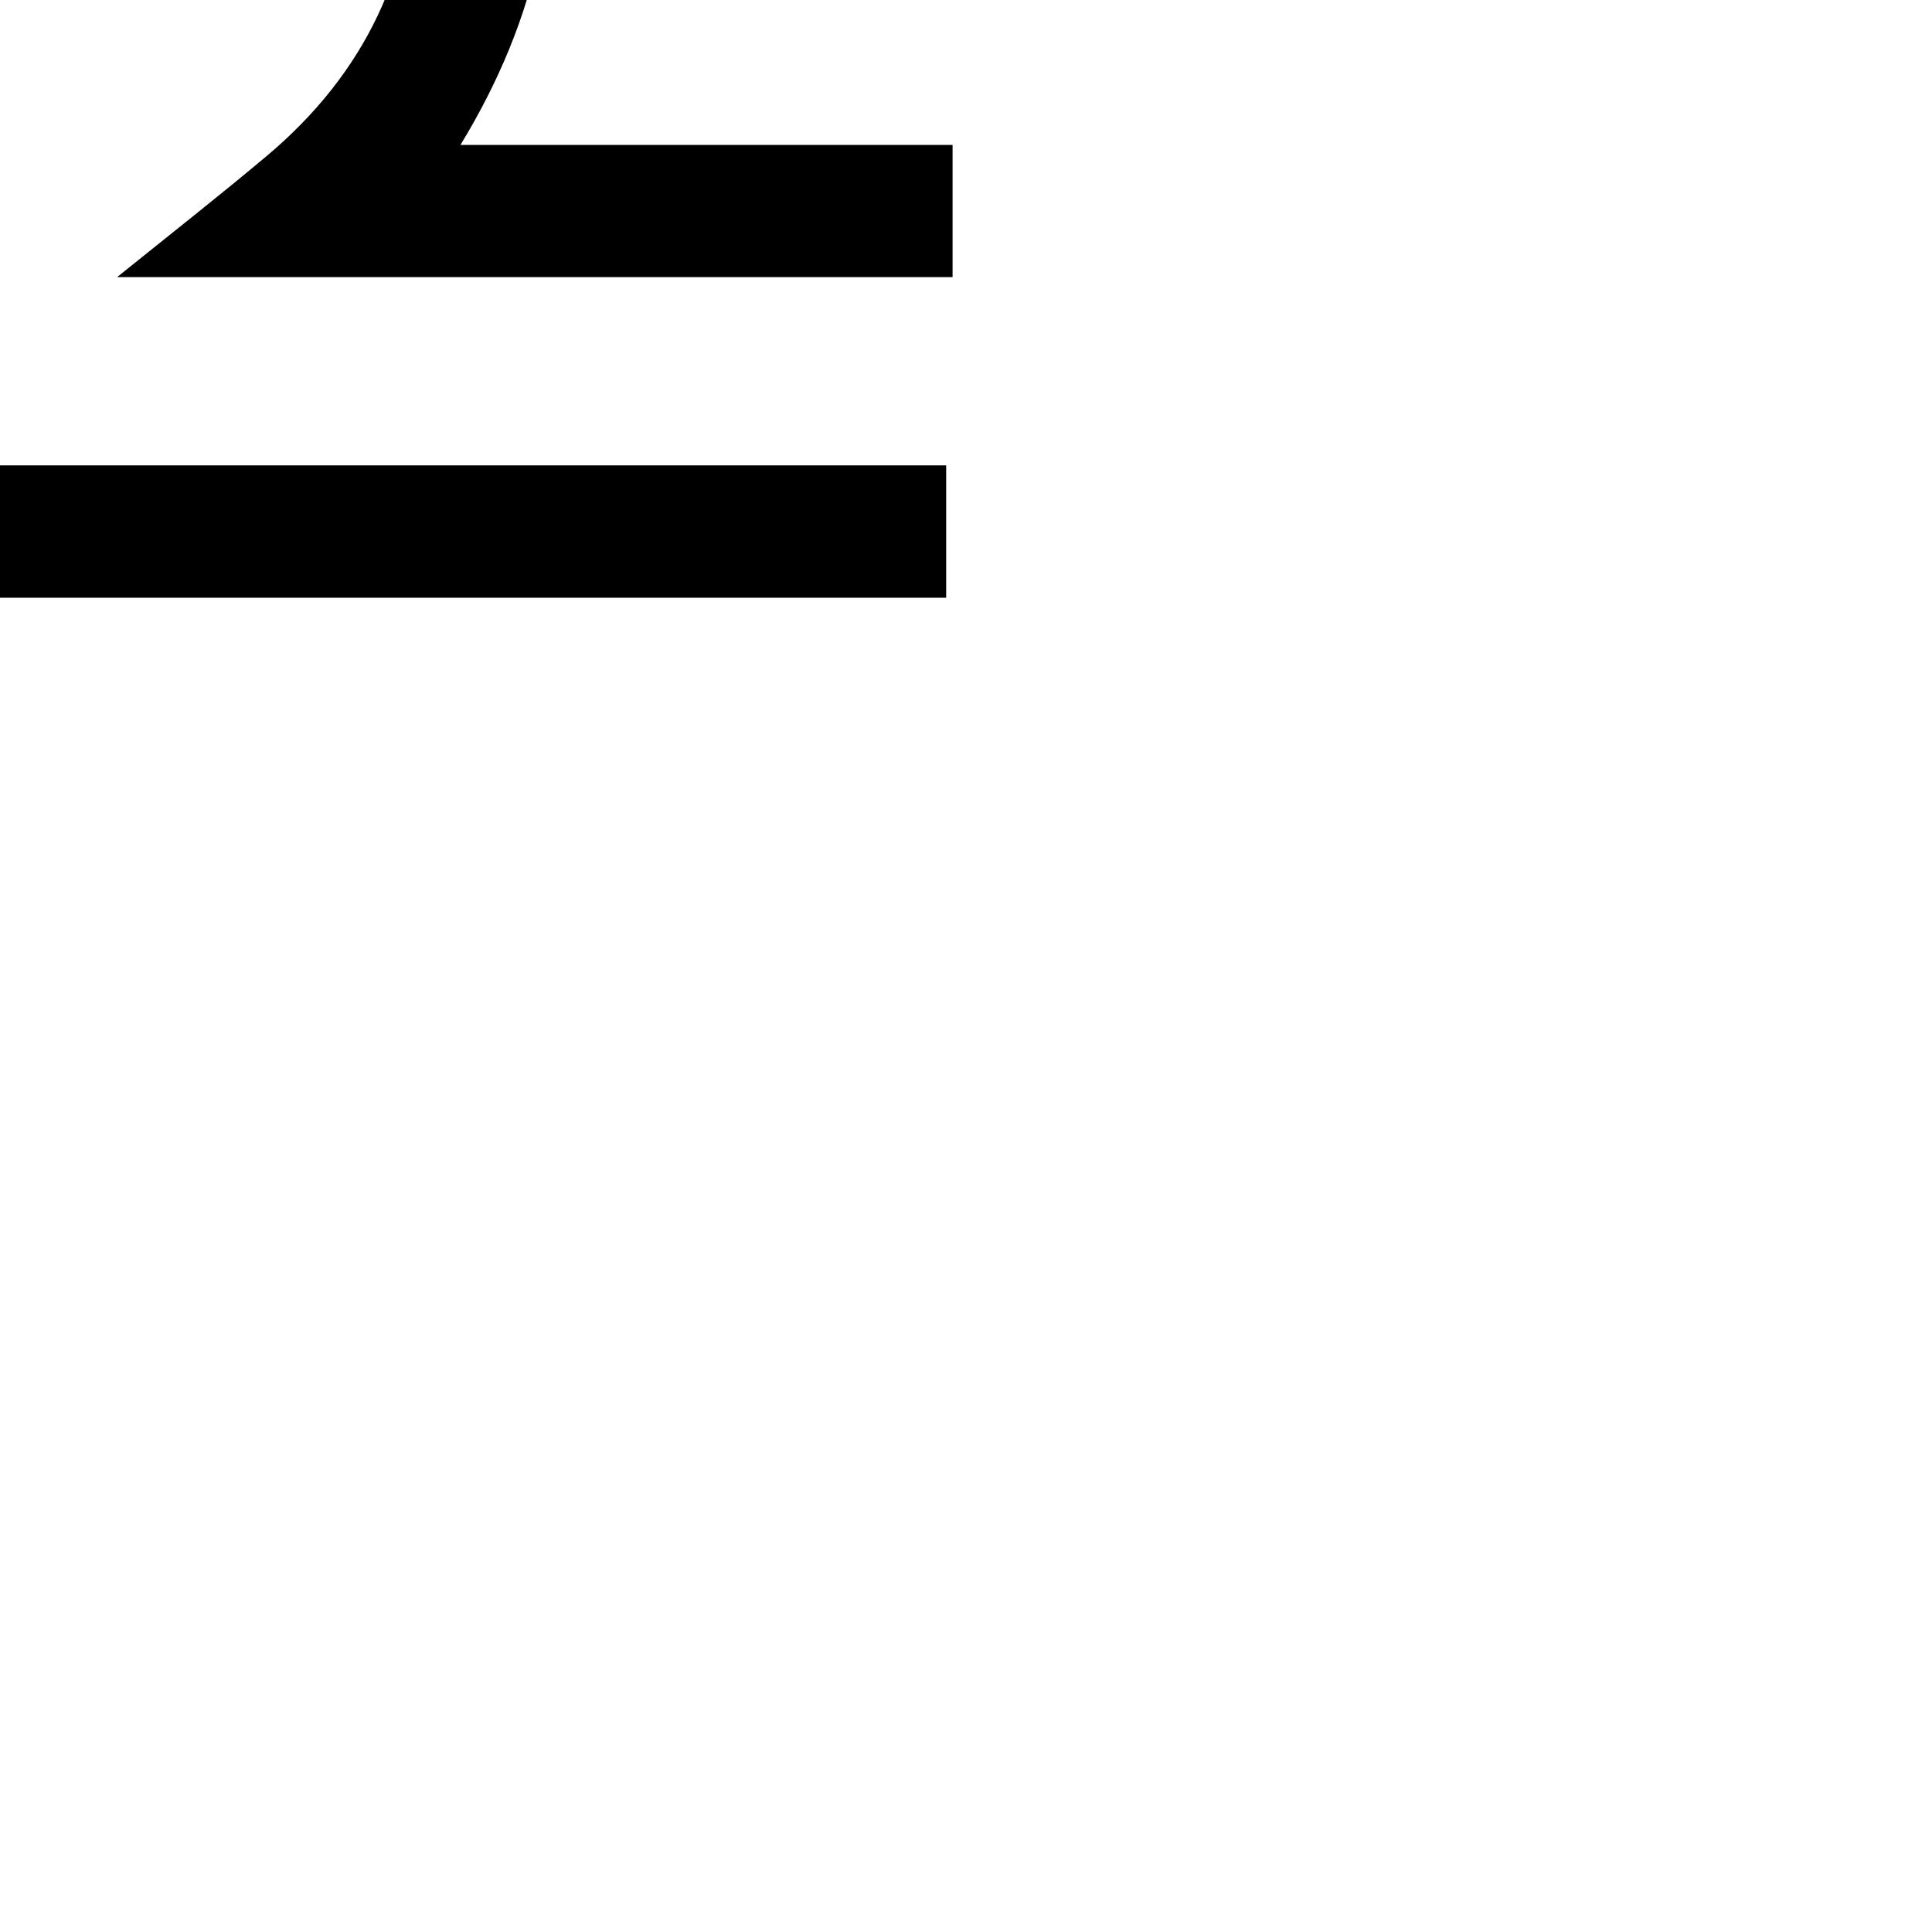 <?xml version="1.0" encoding="utf-8"?>
<!-- Generator: Adobe Illustrator 16.0.0, SVG Export Plug-In . SVG Version: 6.00 Build 0)  -->
<!DOCTYPE svg PUBLIC "-//W3C//DTD SVG 1.1//EN" "http://www.w3.org/Graphics/SVG/1.1/DTD/svg11.dtd">
<svg version="1.1" id="Layer_1" xmlns="http://www.w3.org/2000/svg" xmlns:xlink="http://www.w3.org/1999/xlink" x="0px" y="0px"
	 width="14.173px" height="14.173px" viewBox="7.087 7.087 14.173 14.173" enable-background="new 0 0 14.173 14.173" xml:space="preserve">
<g>
	<path fill-rule="evenodd" clip-rule="evenodd" d="M0.237,11.472c0-0.317,0-0.635,0-0.971c4.6,0,9.176,0,13.791,0
		c0,0.321,0,0.646,0,0.971C9.431,11.472,4.834,11.472,0.237,11.472z"/>
	<path fill-rule="evenodd" clip-rule="evenodd" d="M10.465,8.15c1.239,0,2.416,0,3.61,0c0,0.335,0,0.641,0,0.97
		c-2.018,0-4.036,0-6.129,0C8.343,8.8,8.695,8.524,9.038,8.236c0.726-0.608,1.101-1.386,1.096-2.338
		c-0.009-1.44-1.085-2.683-2.519-2.91c-1.428-0.228-2.856,0.66-3.291,2.045C3.953,6.216,4.327,7.458,5.296,8.246
		C5.639,8.525,5.983,8.802,6.379,9.12c-2.076,0-4.085,0-6.121,0c0-0.304,0-0.616,0-0.958c1.176,0,2.354,0,3.555,0
		C2.744,5.969,2.988,4.058,5.019,2.613c1.326-0.942,3.178-0.844,4.45,0.093c0.856,0.631,1.398,1.466,1.59,2.514
		C11.246,6.251,11.034,7.215,10.465,8.15z"/>
</g>
</svg>
